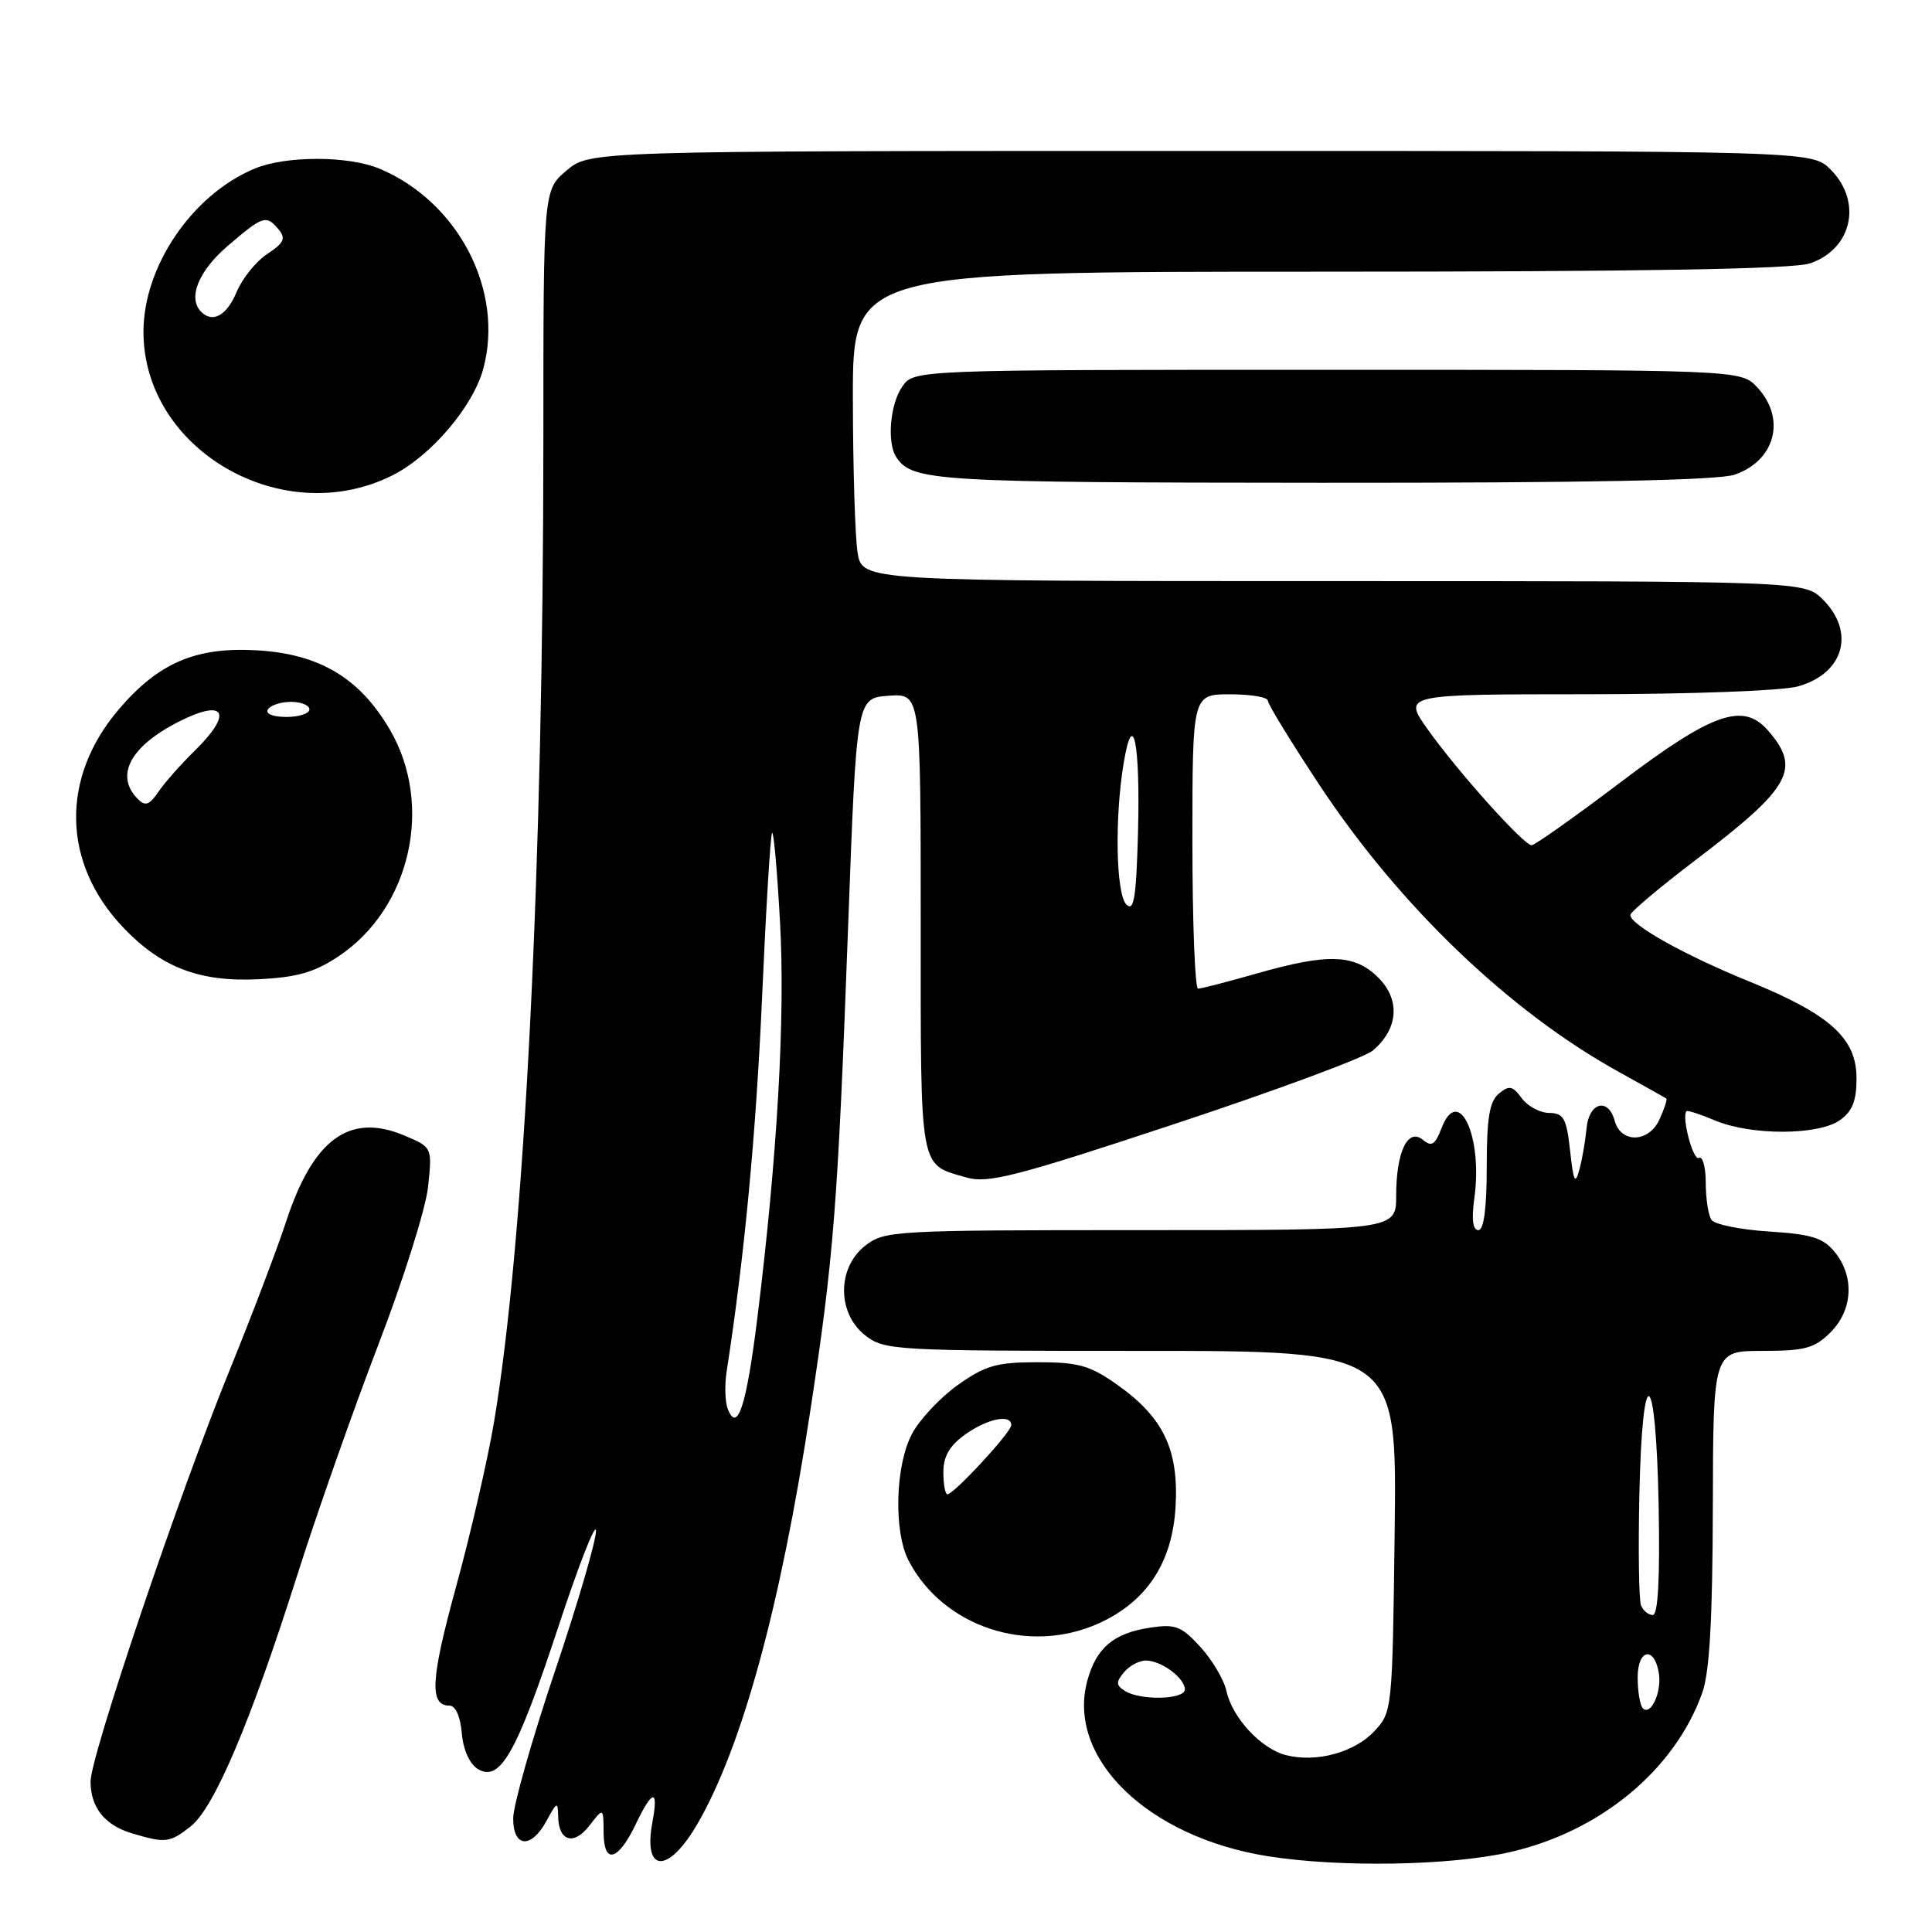 <?xml version="1.0" encoding="UTF-8" standalone="no"?>
<!DOCTYPE svg PUBLIC "-//W3C//DTD SVG 1.1//EN" "http://www.w3.org/Graphics/SVG/1.1/DTD/svg11.dtd" >
<svg xmlns="http://www.w3.org/2000/svg" xmlns:xlink="http://www.w3.org/1999/xlink" version="1.1" viewBox="0 0 256 256">
 <g >
 <path fill="currentColor"
d=" M 92.44 241.63 C 98.35 231.39 103.44 212.79 107.36 187.00 C 110.49 166.47 111.01 159.88 112.39 122.50 C 113.50 92.50 113.50 92.50 117.75 92.19 C 122.00 91.89 122.00 91.89 122.00 122.32 C 122.00 155.61 121.75 154.21 128.09 156.03 C 130.93 156.84 134.67 155.88 155.64 148.93 C 168.98 144.52 180.80 140.14 181.91 139.20 C 185.29 136.33 185.58 132.49 182.64 129.55 C 179.50 126.41 175.99 126.29 166.50 129.00 C 162.65 130.10 159.17 131.00 158.75 131.00 C 158.34 131.00 158.00 122.22 158.00 111.50 C 158.00 92.00 158.00 92.00 163.00 92.00 C 165.75 92.00 168.00 92.38 168.00 92.85 C 168.00 93.31 171.10 98.37 174.89 104.10 C 185.48 120.09 200.04 134.04 214.50 142.03 C 217.80 143.86 220.63 145.44 220.79 145.55 C 220.95 145.65 220.54 146.91 219.89 148.33 C 218.48 151.43 214.78 151.54 213.95 148.50 C 213.10 145.38 210.54 146.06 210.23 149.50 C 210.07 151.15 209.65 153.62 209.27 155.00 C 208.72 157.03 208.49 156.56 208.05 152.50 C 207.57 148.17 207.20 147.50 205.27 147.47 C 204.05 147.46 202.41 146.57 201.63 145.51 C 200.43 143.87 199.98 143.78 198.61 144.91 C 197.36 145.94 197.00 148.15 197.00 154.62 C 197.00 160.11 196.62 163.00 195.89 163.00 C 195.15 163.00 194.97 161.56 195.36 158.75 C 196.50 150.50 193.24 143.61 190.99 149.53 C 190.16 151.70 189.69 151.99 188.55 151.04 C 186.55 149.39 185.00 152.62 185.00 158.43 C 185.00 163.00 185.00 163.00 151.13 163.00 C 118.39 163.00 117.18 163.07 114.63 165.07 C 110.91 168.00 110.91 174.00 114.63 176.93 C 117.18 178.93 118.39 179.00 151.19 179.00 C 185.10 179.00 185.10 179.00 184.80 202.92 C 184.50 226.63 184.48 226.87 182.09 229.41 C 179.44 232.22 174.44 233.58 170.42 232.57 C 167.12 231.74 163.30 227.64 162.52 224.10 C 162.19 222.59 160.63 219.95 159.06 218.23 C 156.53 215.46 155.75 215.16 152.35 215.68 C 147.56 216.41 145.28 218.34 144.09 222.65 C 141.25 232.91 152.05 243.43 168.00 245.96 C 177.55 247.47 192.12 247.22 200.06 245.42 C 212.05 242.69 221.91 234.53 225.56 224.30 C 226.53 221.58 226.92 214.58 226.96 199.75 C 227.00 179.00 227.00 179.00 233.55 179.00 C 239.16 179.00 240.44 178.65 242.55 176.55 C 245.51 173.58 245.75 169.15 243.13 165.92 C 241.59 164.02 240.06 163.54 234.38 163.18 C 230.60 162.94 227.17 162.24 226.77 161.63 C 226.36 161.01 226.02 158.79 226.02 156.69 C 226.01 154.60 225.60 153.13 225.11 153.43 C 224.36 153.89 222.80 148.01 223.46 147.24 C 223.59 147.09 225.32 147.65 227.31 148.49 C 232.07 150.47 240.91 150.45 243.78 148.44 C 245.44 147.28 246.00 145.89 246.00 142.89 C 246.00 137.56 242.50 134.41 231.74 130.03 C 223.18 126.55 215.98 122.51 216.03 121.24 C 216.05 120.83 219.92 117.58 224.62 114.00 C 237.35 104.34 238.72 101.87 234.23 96.75 C 230.97 93.04 226.90 94.46 214.94 103.50 C 208.76 108.18 203.36 112.00 202.95 112.00 C 201.91 112.00 193.18 102.27 189.19 96.66 C 185.88 92.00 185.88 92.00 210.19 91.99 C 223.91 91.99 236.13 91.54 238.24 90.95 C 244.31 89.26 245.88 83.79 241.55 79.45 C 239.09 77.00 239.09 77.00 176.68 77.00 C 114.26 77.00 114.26 77.00 113.64 73.25 C 113.30 71.19 113.02 61.96 113.01 52.75 C 113.00 36.00 113.00 36.00 174.85 36.00 C 217.43 36.00 237.69 35.66 239.87 34.89 C 245.45 32.95 246.79 26.70 242.55 22.45 C 240.09 20.00 240.09 20.00 159.12 20.00 C 78.15 20.00 78.15 20.00 75.08 22.59 C 72.00 25.18 72.00 25.18 72.00 57.84 C 72.00 114.83 69.51 164.39 65.45 188.50 C 64.61 193.45 62.37 203.19 60.46 210.15 C 57.06 222.52 56.86 226.00 59.55 226.00 C 60.36 226.00 61.00 227.43 61.19 229.65 C 61.38 231.85 62.22 233.73 63.31 234.40 C 66.26 236.19 68.44 232.35 73.94 215.69 C 76.69 207.33 78.96 201.56 78.97 202.85 C 78.99 204.15 76.53 212.56 73.50 221.54 C 70.47 230.53 68.00 239.26 68.00 240.94 C 68.00 244.85 70.39 245.01 72.43 241.25 C 73.80 238.72 73.92 238.67 73.96 240.69 C 74.02 244.00 76.04 244.59 78.11 241.89 C 79.96 239.50 79.96 239.50 79.98 242.83 C 80.01 247.12 81.90 246.61 84.26 241.68 C 86.46 237.07 87.28 236.98 86.45 241.44 C 85.17 248.24 88.56 248.35 92.44 241.63 Z  M 25.26 242.01 C 28.39 239.55 33.20 228.21 39.38 208.74 C 41.95 200.63 46.79 186.90 50.11 178.24 C 53.44 169.58 56.42 160.14 56.72 157.26 C 57.28 152.01 57.28 152.01 53.50 150.43 C 46.30 147.43 41.49 150.95 37.92 161.84 C 36.72 165.50 33.35 174.37 30.43 181.54 C 23.71 198.05 12.00 232.69 12.00 236.06 C 12.00 239.50 13.88 241.85 17.50 242.93 C 21.93 244.25 22.49 244.19 25.26 242.01 Z  M 145.62 215.09 C 151.96 212.21 155.35 207.04 155.77 199.63 C 156.20 192.09 154.16 187.82 148.06 183.50 C 144.43 180.93 142.92 180.50 137.50 180.50 C 132.08 180.50 130.57 180.93 126.94 183.50 C 124.61 185.15 121.87 188.07 120.85 189.98 C 118.62 194.17 118.39 202.93 120.40 206.80 C 124.98 215.60 136.30 219.32 145.62 215.09 Z  M 44.81 126.75 C 54.40 120.40 57.52 106.68 51.64 96.65 C 47.63 89.81 42.30 86.64 34.02 86.17 C 25.95 85.71 21.03 87.81 15.77 93.96 C 8.00 103.03 8.21 114.35 16.30 122.87 C 21.32 128.16 26.37 130.12 34.11 129.76 C 39.29 129.52 41.61 128.87 44.81 126.75 Z  M 52.07 62.95 C 57.14 60.38 62.70 53.84 64.04 48.85 C 66.83 38.50 60.72 26.72 50.28 22.35 C 46.15 20.62 37.85 20.62 33.72 22.35 C 25.47 25.80 19.03 35.26 19.01 43.93 C 18.98 59.65 37.52 70.32 52.07 62.95 Z  M 229.87 62.89 C 235.27 61.01 236.69 55.43 232.83 51.31 C 230.65 49.00 230.65 49.00 175.88 49.00 C 121.11 49.00 121.11 49.00 119.56 51.22 C 117.93 53.54 117.50 58.71 118.77 60.59 C 120.92 63.77 123.75 63.94 175.10 63.97 C 210.27 63.99 227.71 63.65 229.87 62.89 Z  M 217.69 226.36 C 217.31 225.98 217.00 224.13 217.00 222.25 C 217.00 218.45 219.27 218.09 219.82 221.80 C 220.18 224.27 218.73 227.39 217.69 226.36 Z  M 149.06 224.06 C 147.87 223.31 147.85 222.88 148.94 221.58 C 149.66 220.71 150.98 220.01 151.87 220.03 C 153.93 220.07 157.00 222.36 157.00 223.86 C 157.00 225.21 151.12 225.36 149.06 224.06 Z  M 217.44 212.70 C 217.16 211.98 217.07 205.46 217.22 198.20 C 217.61 179.94 219.42 180.87 219.78 199.50 C 219.96 209.20 219.70 214.00 219.00 214.00 C 218.41 214.00 217.71 213.41 217.44 212.70 Z  M 96.42 186.66 C 96.07 185.74 96.01 183.53 96.28 181.75 C 98.64 166.56 100.18 150.20 100.98 132.12 C 101.50 120.37 102.09 110.57 102.31 110.36 C 102.52 110.15 102.99 115.49 103.36 122.24 C 104.06 134.82 103.00 153.21 100.37 174.50 C 98.91 186.31 97.71 190.01 96.42 186.66 Z  M 149.25 119.85 C 147.86 118.46 147.68 108.28 148.91 101.00 C 150.14 93.70 151.10 98.48 150.79 110.37 C 150.56 118.96 150.25 120.86 149.25 119.85 Z  M 125.00 195.07 C 125.00 192.97 125.83 191.55 127.90 190.07 C 130.87 187.96 134.00 187.33 134.00 188.84 C 134.00 189.77 126.40 198.00 125.54 198.00 C 125.24 198.00 125.00 196.68 125.00 195.07 Z  M 18.25 105.86 C 15.19 102.77 17.25 98.89 23.70 95.62 C 29.88 92.49 30.92 94.48 25.75 99.53 C 23.96 101.28 21.82 103.70 21.00 104.91 C 19.79 106.69 19.25 106.87 18.25 105.86 Z  M 35.50 94.00 C 35.84 93.45 37.22 93.00 38.56 93.00 C 39.90 93.00 41.00 93.45 41.00 94.00 C 41.00 94.55 39.62 95.00 37.94 95.00 C 36.16 95.00 35.14 94.58 35.50 94.00 Z  M 26.67 41.33 C 24.84 39.51 26.28 35.92 30.18 32.58 C 34.88 28.55 35.28 28.43 36.94 30.43 C 37.90 31.59 37.61 32.21 35.43 33.64 C 33.94 34.61 32.11 36.89 31.35 38.70 C 30.06 41.80 28.18 42.85 26.67 41.33 Z "/>
</g>
</svg>